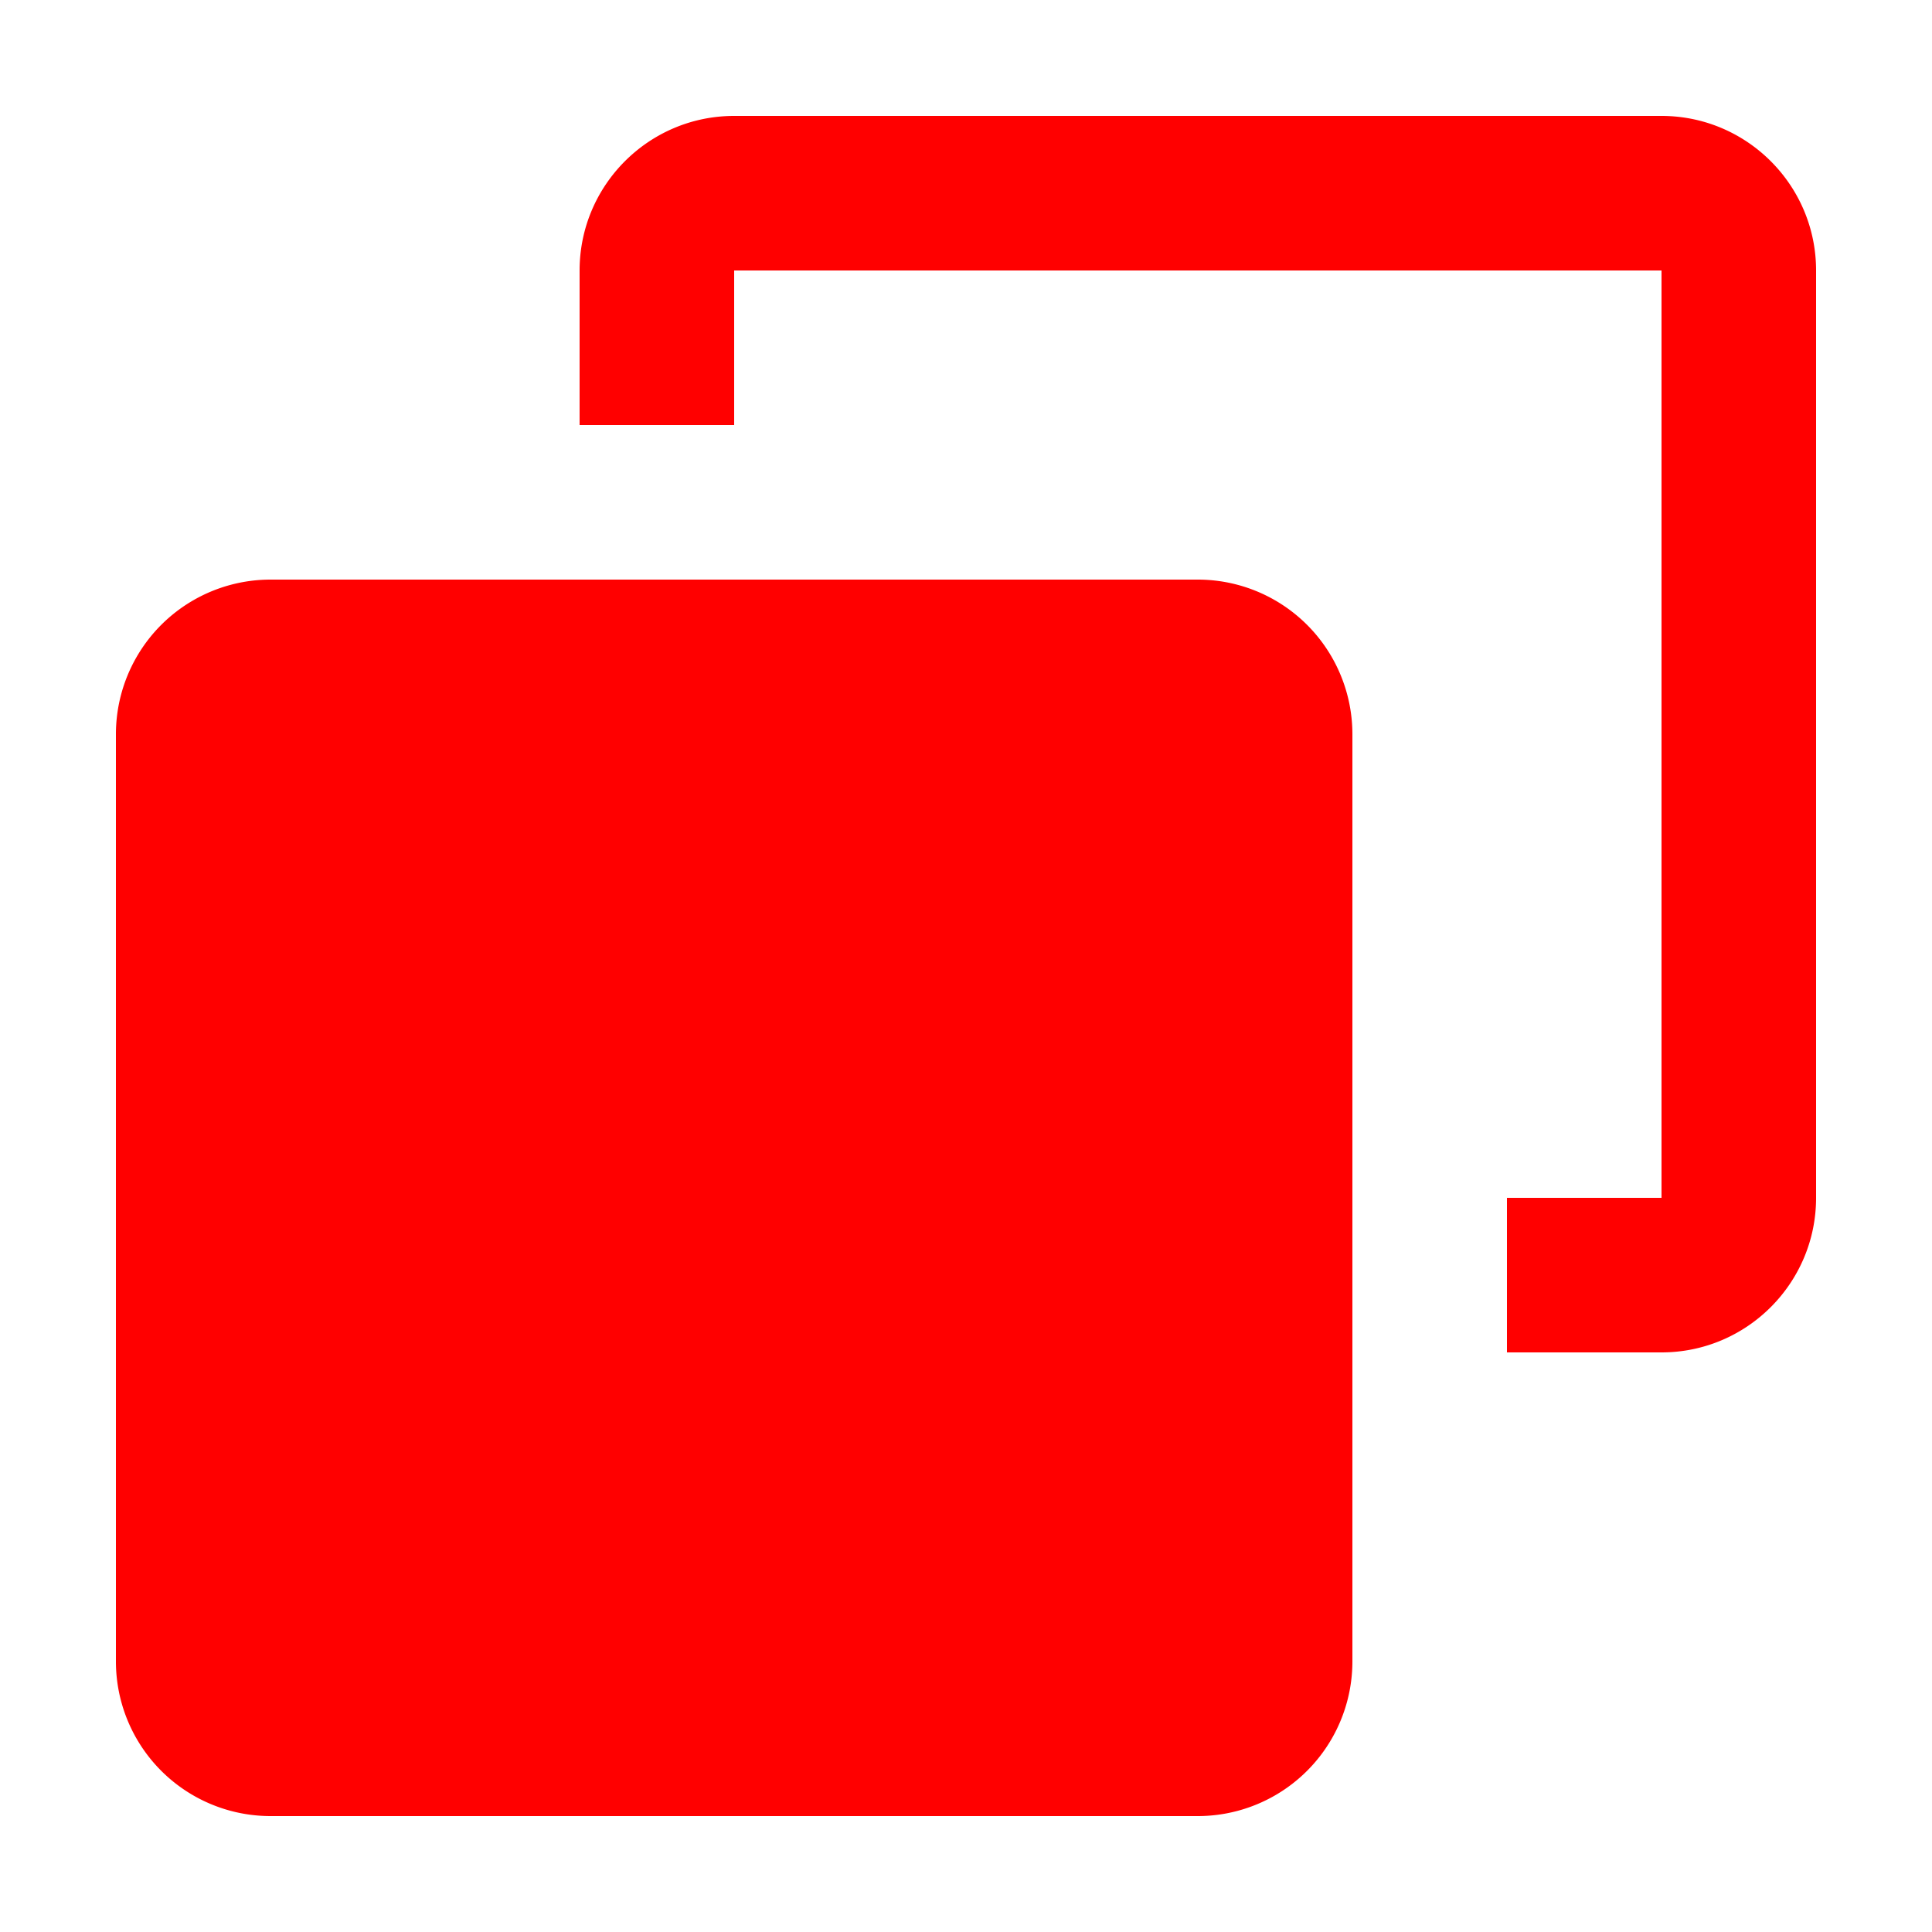 <svg width="1em" height="1em" xmlns="http://www.w3.org/2000/svg" viewBox="0 0 100 100">
  <path d="M45.5 14H86v48h-8v8h8c4.418 0 8-3.59 8-8V14c0-4.418-3.59-8-8-8H38c-4.418 0-8 3.59-8 8v8h8v-8h7.5zM6 38.009A8.004 8.004 0 0 1 14.009 30H61.99A8.004 8.004 0 0 1 70 38.009V85.99A8.004 8.004 0 0 1 61.991 94H14.01A8.004 8.004 0 0 1 6 85.991V38.01zM14 38h48v48H14V38z" fill="#ff0000" />

</svg>
